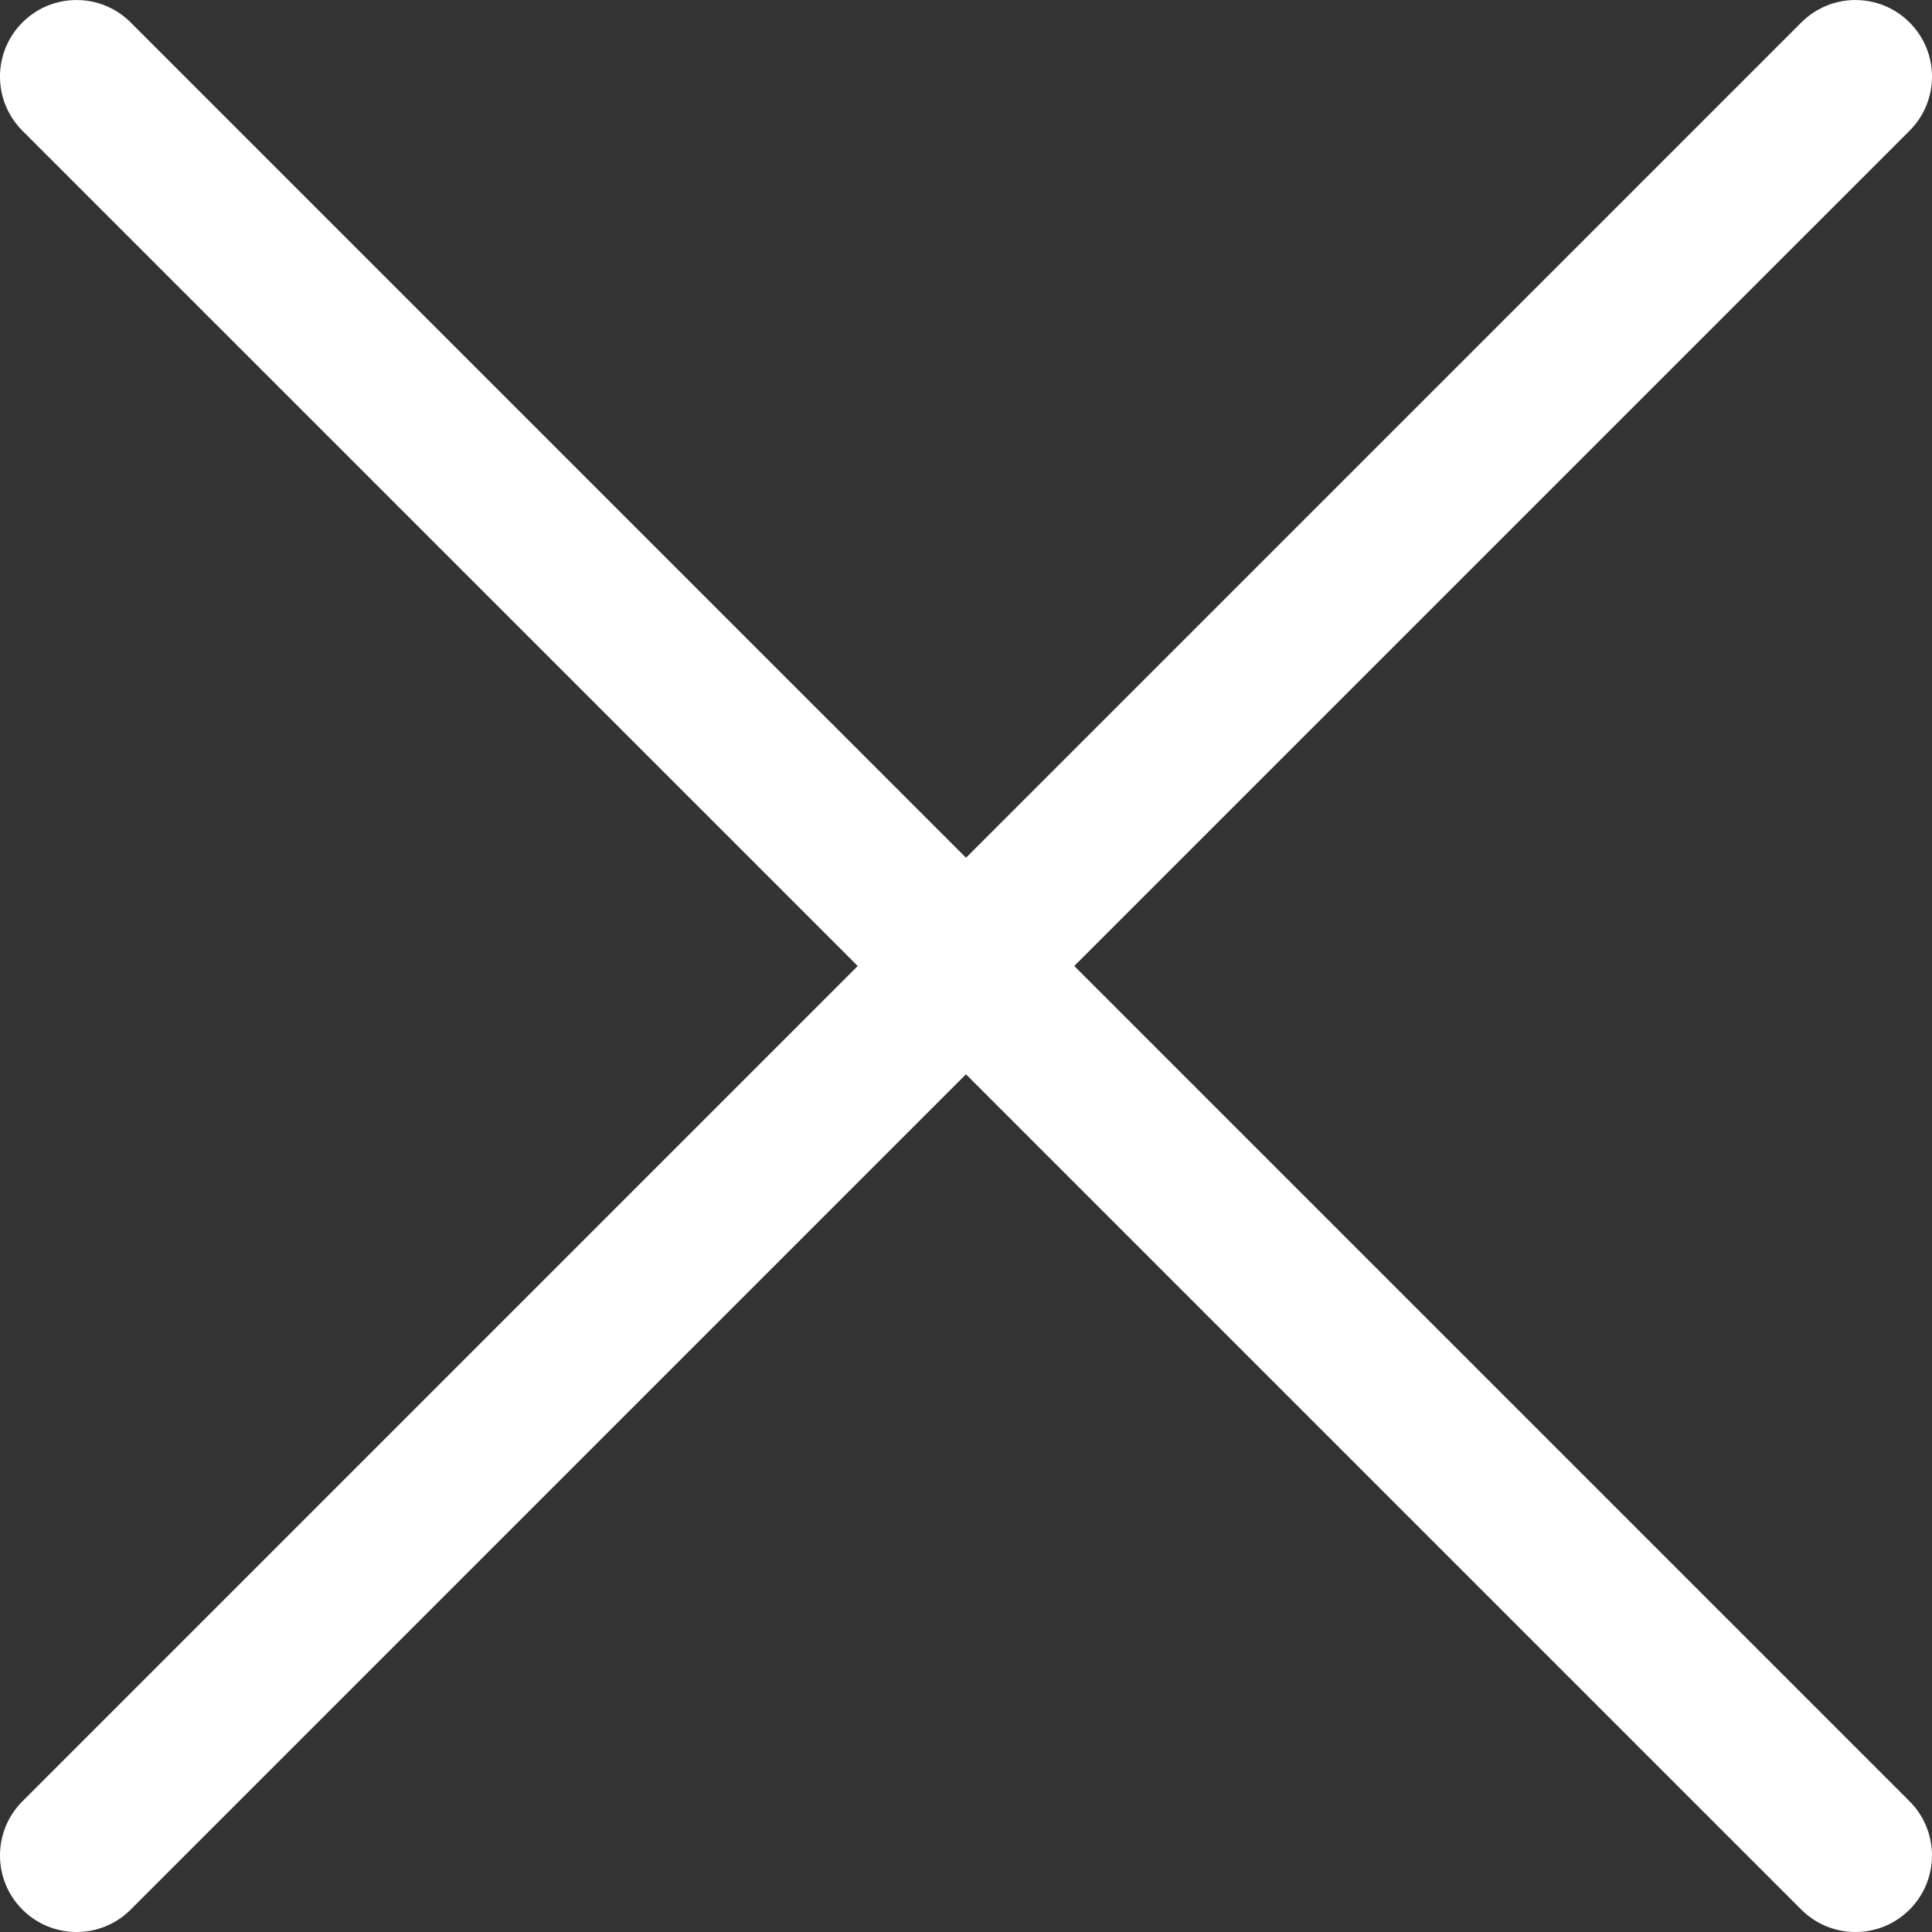 <svg width="70" height="70" viewBox="0 0 70 70" fill="none" xmlns="http://www.w3.org/2000/svg">
    <rect x="0" y="0" width="70" height="70" fill="#333333" stroke="none"/>
    <g clip-path="url(#clip0_41_11)">
        <path
            d="M0.812 4.736C-0.271 3.653 -0.271 1.897 0.812 0.814C1.895 -0.27 3.651 -0.27 4.735 0.814L35 31.078L65.265 0.814C66.348 -0.27 68.104 -0.27 69.188 0.814C70.271 1.897 70.271 3.653 69.188 4.736L38.922 35L69.188 65.265C70.27 66.348 70.27 68.104 69.188 69.188C68.104 70.271 66.348 70.271 65.264 69.188L34.999 38.923L4.735 69.188C3.652 70.271 1.896 70.271 0.812 69.188C-0.271 68.105 -0.271 66.349 0.812 65.265L31.077 35L0.812 4.736Z"
            fill="#ffffff" />
    </g>
</svg>